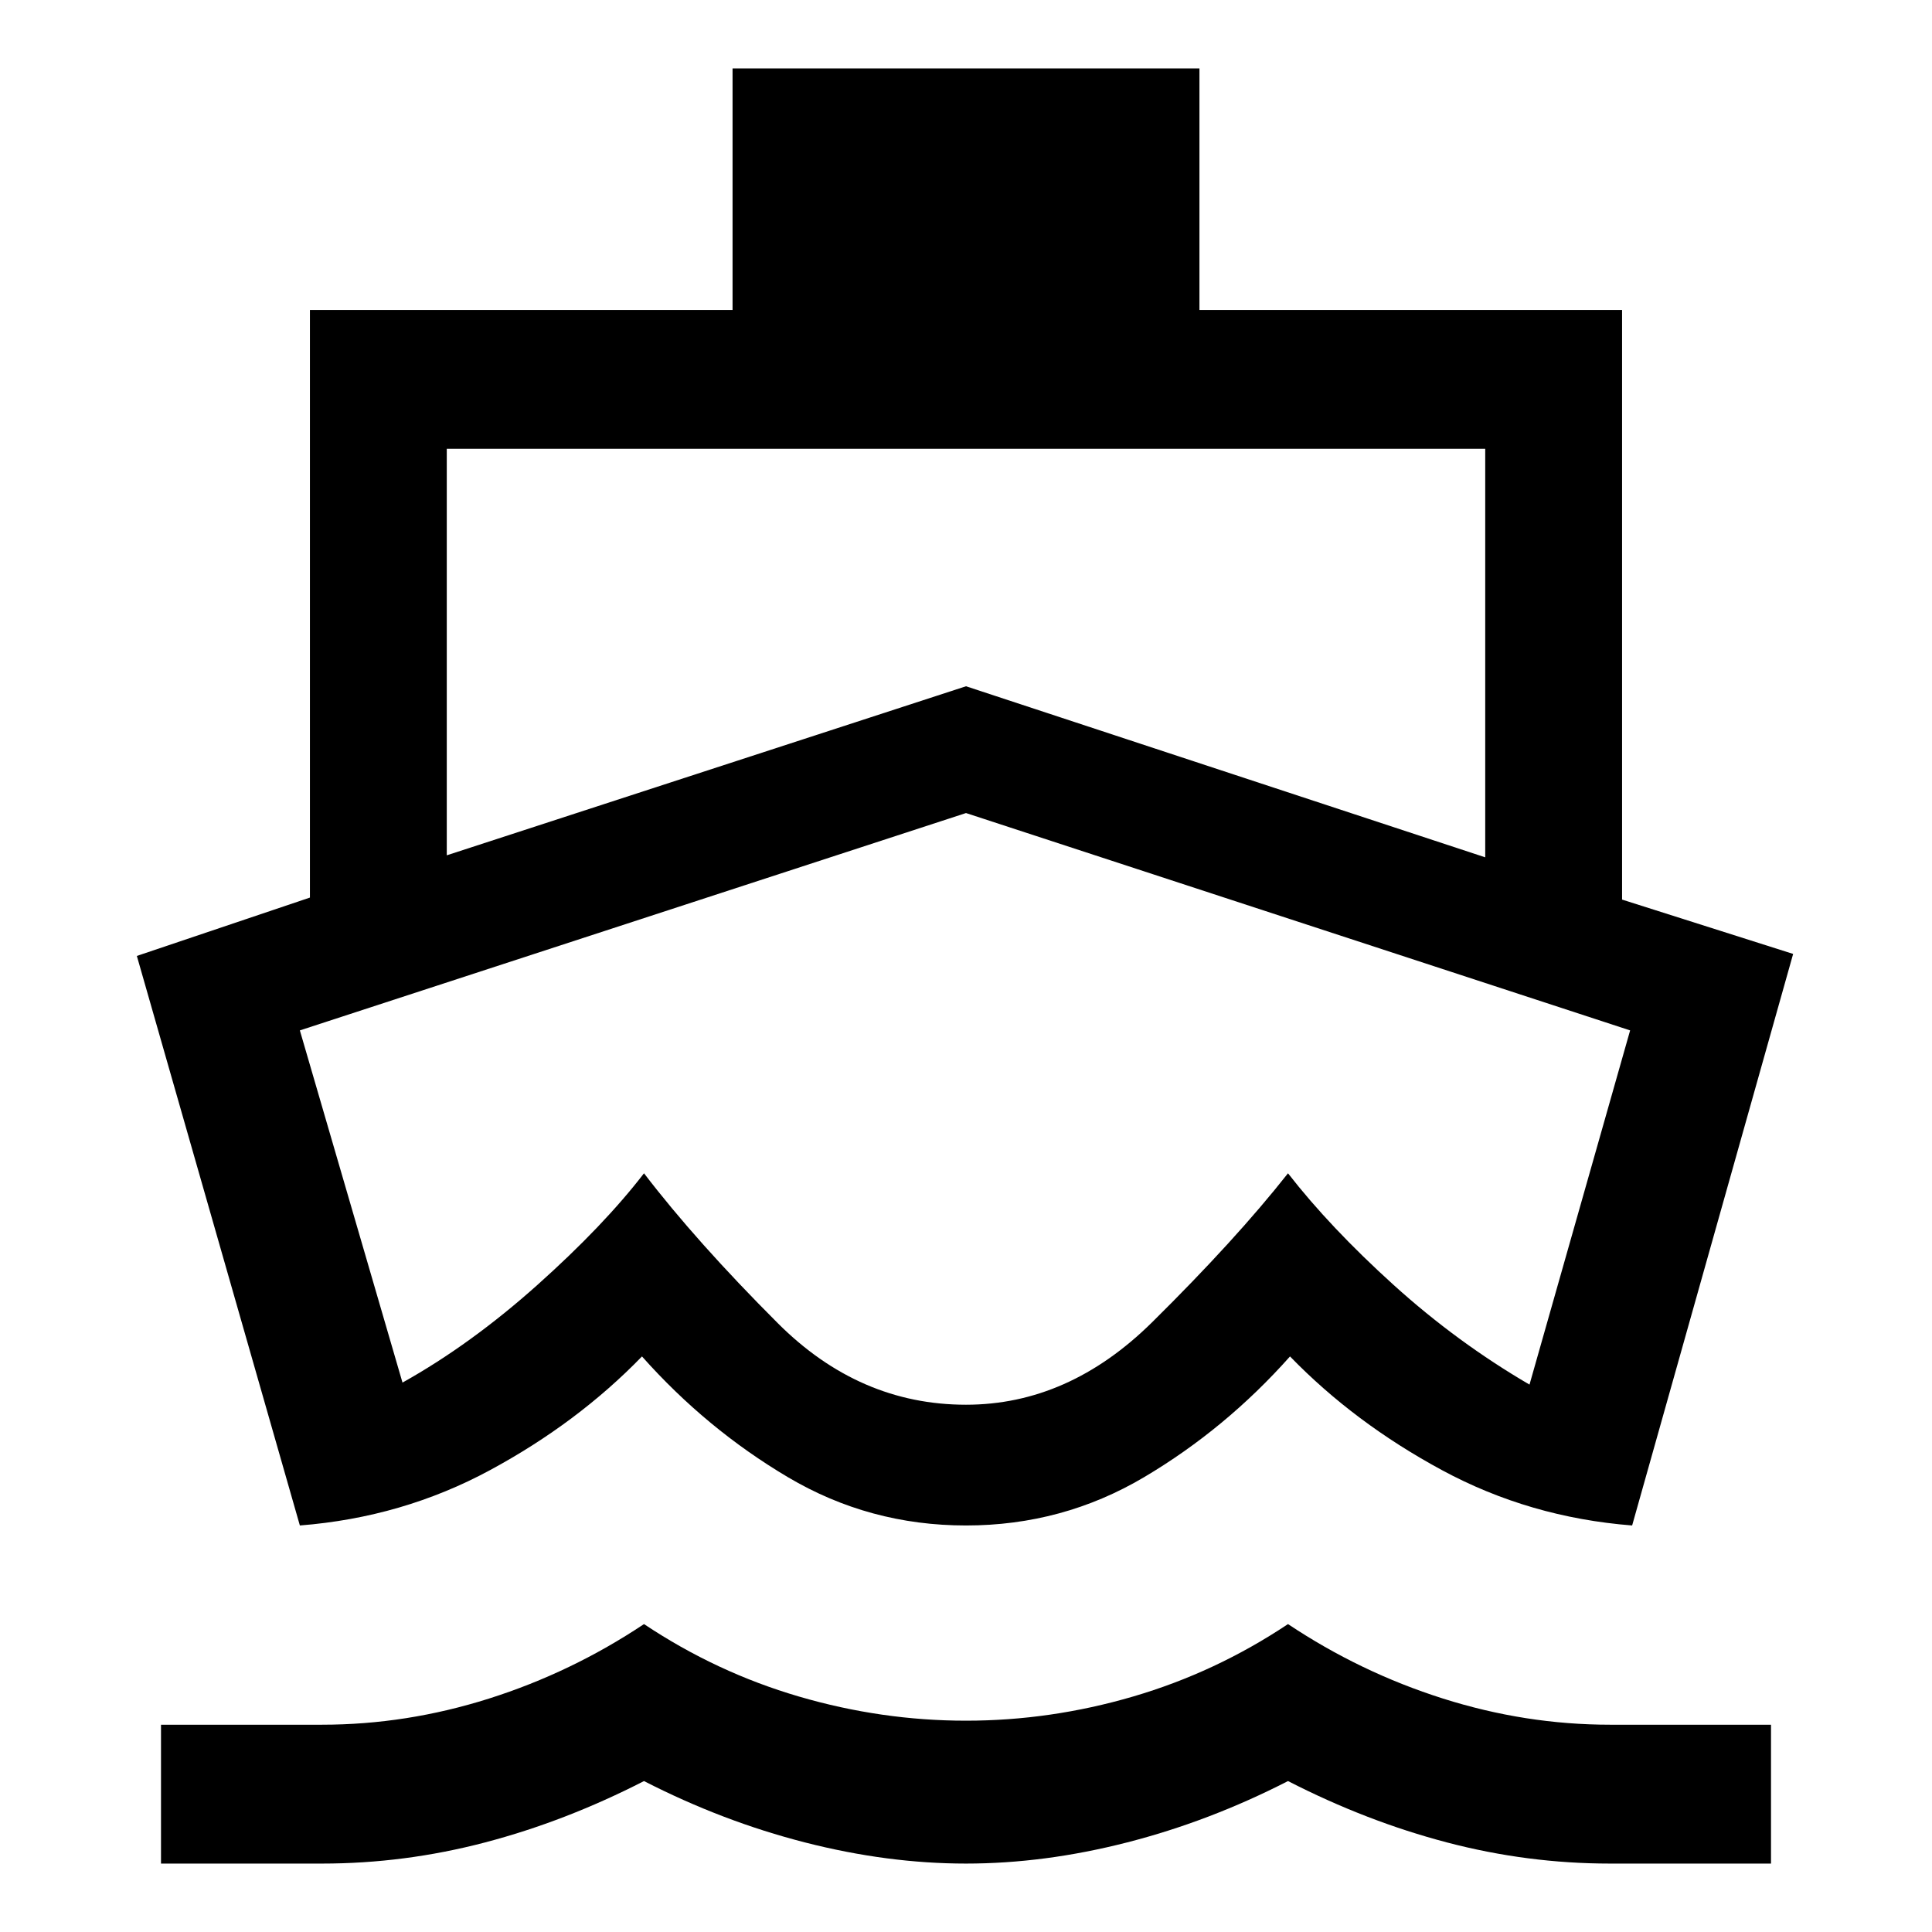 <svg xmlns="http://www.w3.org/2000/svg" height="48" width="48"><path d="M24 27.6Q24 27.6 24 27.6Q24 27.6 24 27.6Q24 27.6 24 27.6Q24 27.6 24 27.6Q24 27.6 24 27.6Q24 27.6 24 27.6Q24 27.6 24 27.6Q24 27.6 24 27.6ZM7.45 37.9 3.4 23.75 7.7 22.3V7.7H18.2V1.7H29.8V7.7H40.3V22.35L44.55 23.7L40.55 37.9Q38 37.7 35.825 36.525Q33.65 35.35 32.05 33.7Q30.45 35.5 28.425 36.7Q26.4 37.9 24 37.9Q21.6 37.9 19.575 36.7Q17.55 35.5 15.95 33.7Q14.35 35.35 12.175 36.525Q10 37.7 7.45 37.9ZM4 46.3V42.85H8Q10.1 42.85 12.15 42.2Q14.2 41.55 16 40.35Q17.8 41.55 19.85 42.15Q21.9 42.75 24 42.75Q26.1 42.75 28.15 42.15Q30.2 41.55 32 40.35Q33.8 41.55 35.85 42.2Q37.9 42.85 40 42.85H44V46.3H40Q37.95 46.3 35.95 45.775Q33.95 45.25 32 44.25Q30.05 45.25 28 45.775Q25.95 46.3 24 46.3Q22.05 46.3 20 45.775Q17.95 45.25 16 44.25Q14.05 45.25 12.05 45.775Q10.05 46.3 8 46.3ZM11.1 21.25 24 17.05 36.9 21.3V11.15H11.1ZM24 34.9Q26.55 34.9 28.625 32.85Q30.7 30.8 32 29.15Q33.05 30.5 34.625 31.925Q36.2 33.35 38 34.4L40.5 25.6L24 20.2L7.45 25.6L10 34.35Q11.7 33.4 13.35 31.925Q15 30.45 16 29.15Q17.3 30.85 19.325 32.875Q21.35 34.9 24 34.9Z"/></svg>